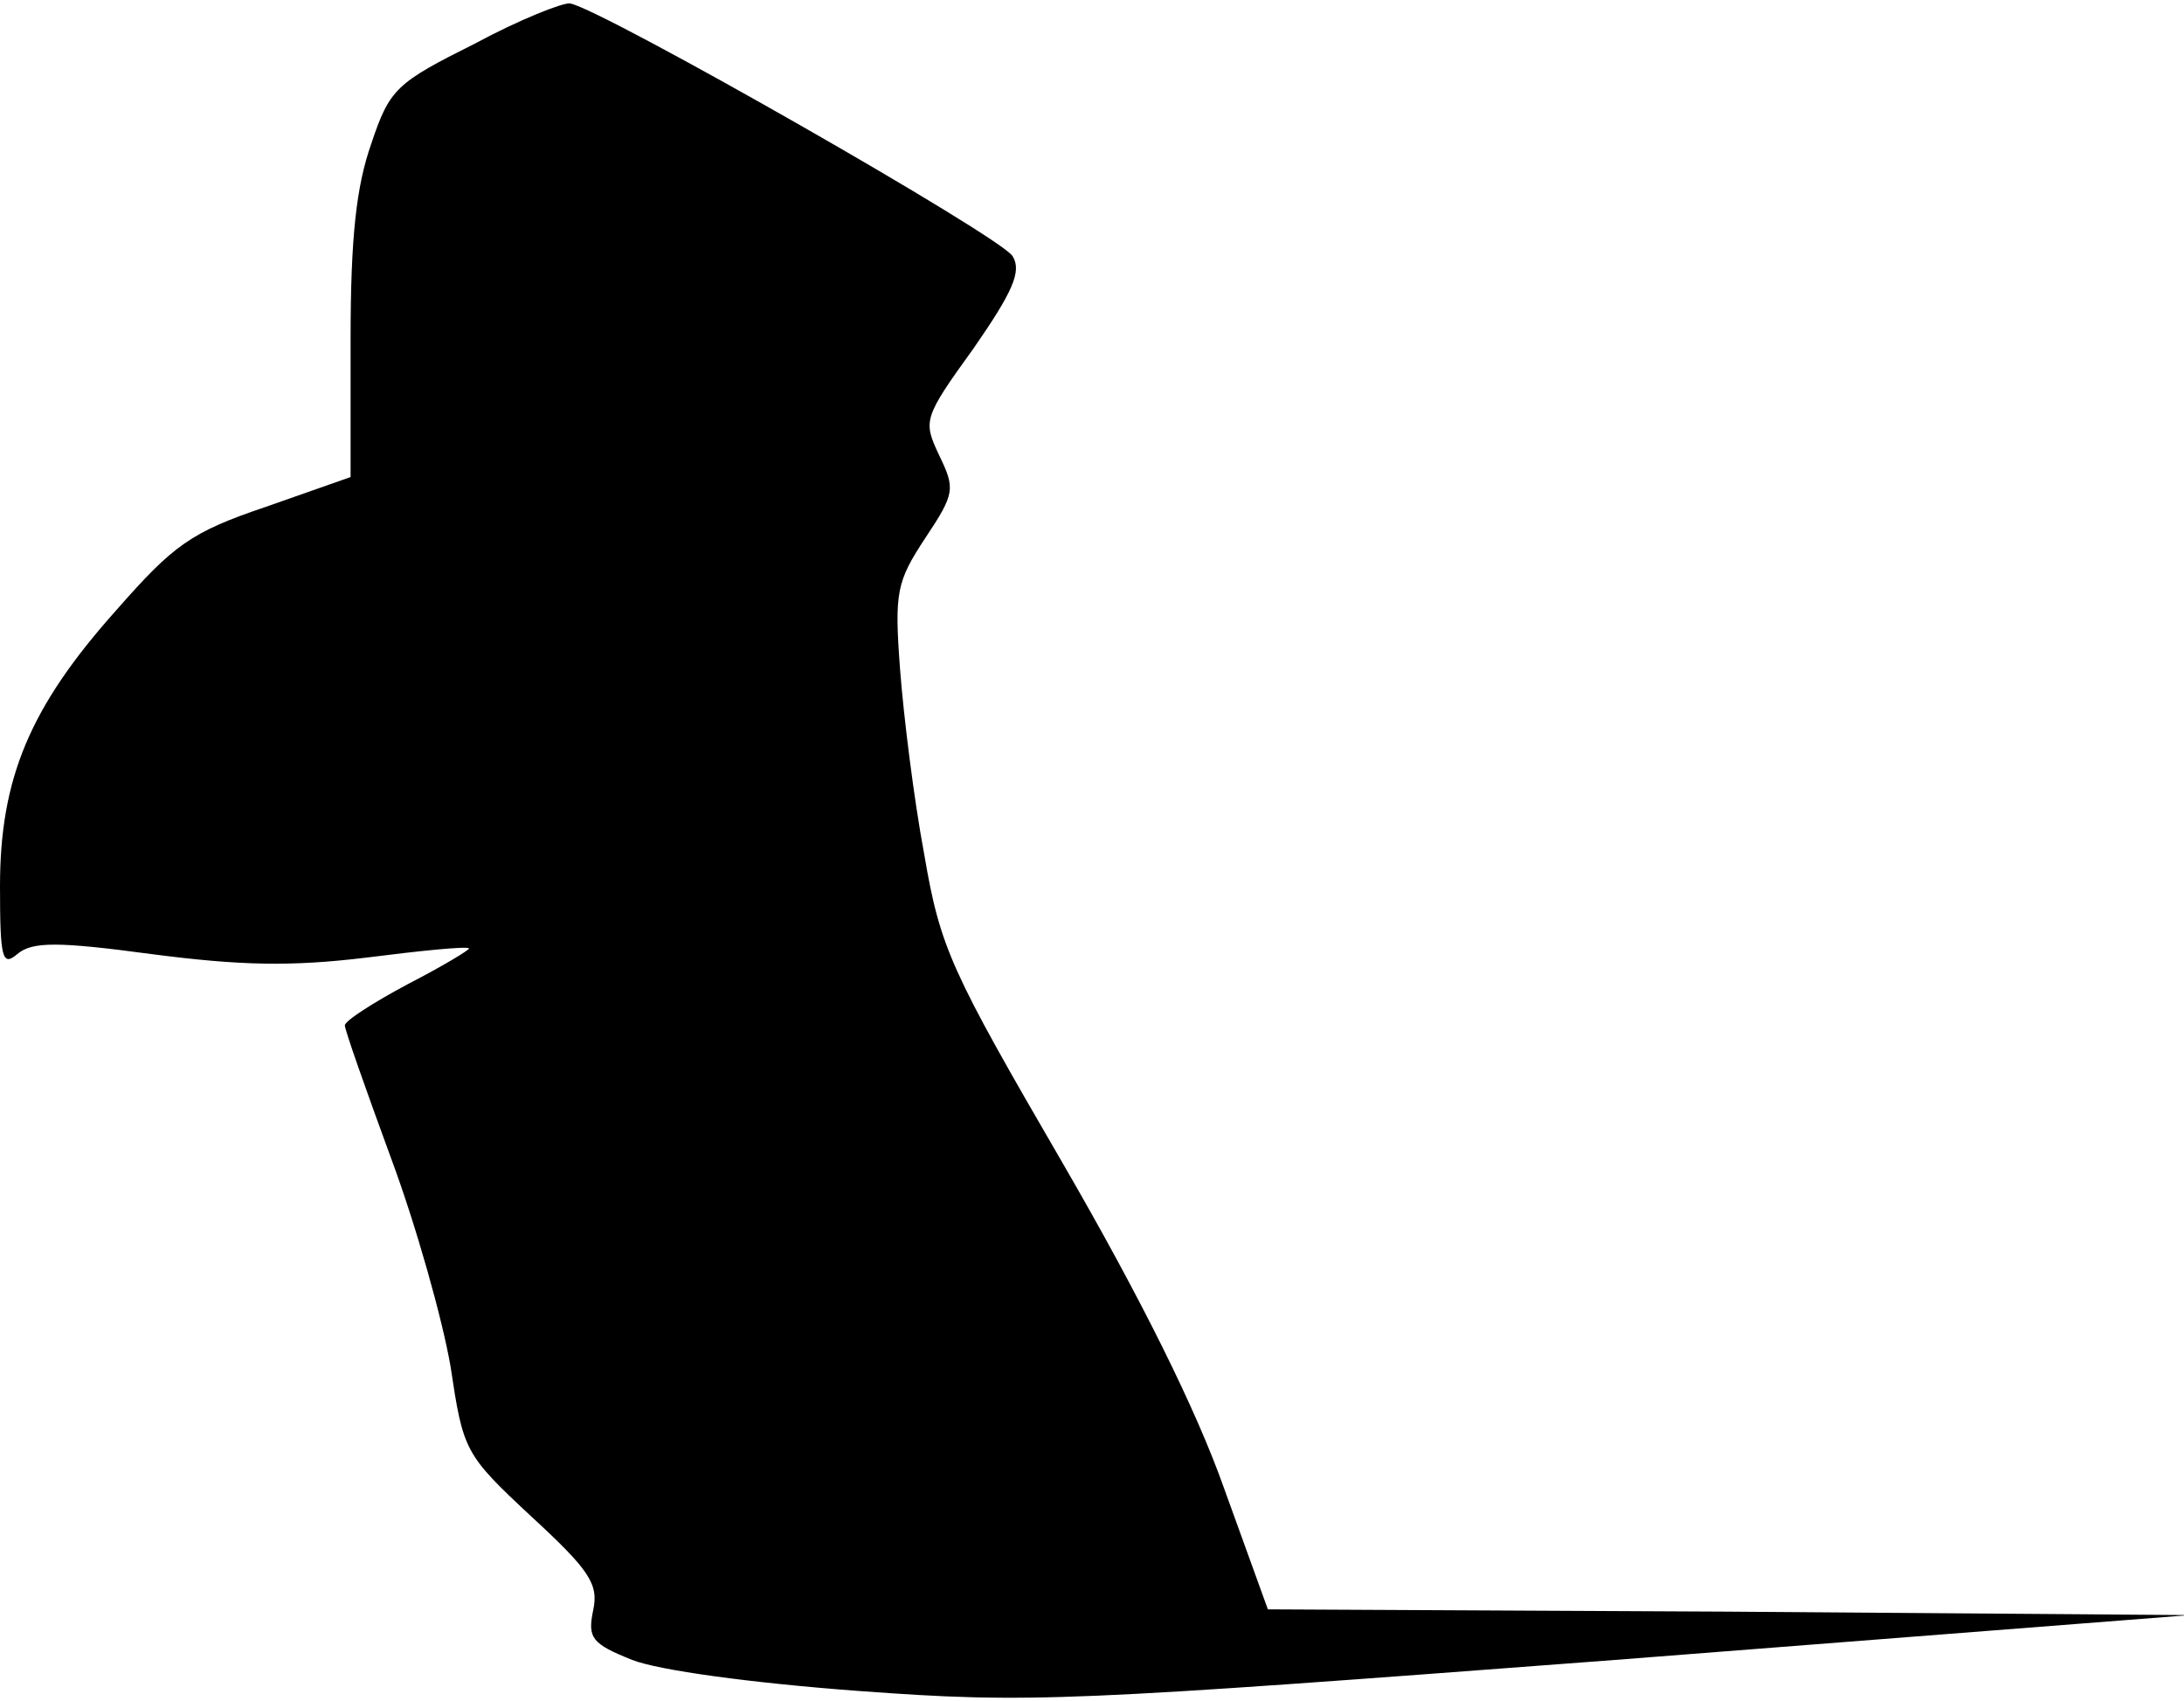 <?xml version="1.0" standalone="no"?>
<!DOCTYPE svg PUBLIC "-//W3C//DTD SVG 20010904//EN"
 "http://www.w3.org/TR/2001/REC-SVG-20010904/DTD/svg10.dtd">
<svg version="1.0" xmlns="http://www.w3.org/2000/svg"
 width="190pt" height="148pt" viewBox="0 0 190 148"
 preserveAspectRatio="xMidYMid meet">
<g transform="translate(0,148) scale(0.1,-0.1)"
fill="#000000" stroke="none">
<path fill="#000000" stroke="none" d="M413 1442 c-68 -34 -74 -39 -90 -87
-13 -37 -18 -81 -18 -170 l0 -120 -74 -26 c-65 -22 -80 -33 -130 -90 -75 -84
-101 -146 -101 -240 0 -63 2 -70 15 -59 13 11 35 11 117 0 77 -10 121 -11 187
-3 47 6 87 10 89 8 1 -1 -22 -15 -53 -31 -30 -16 -55 -32 -55 -36 0 -4 18 -55
40 -115 22 -59 45 -141 52 -182 11 -73 12 -76 70 -130 51 -47 59 -59 54 -82
-5 -24 -1 -29 34 -43 23 -9 103 -20 197 -27 150 -11 183 -9 658 27 l500 39
-401 3 -401 2 -38 105 c-24 68 -72 165 -141 284 -97 167 -106 186 -120 268 -9
48 -18 121 -21 161 -5 67 -3 76 22 114 26 39 26 43 12 72 -14 30 -14 32 30 93
34 49 42 67 34 80 -8 16 -357 215 -385 220 -6 1 -44 -14 -83 -35z"/>
</g>
</svg>
